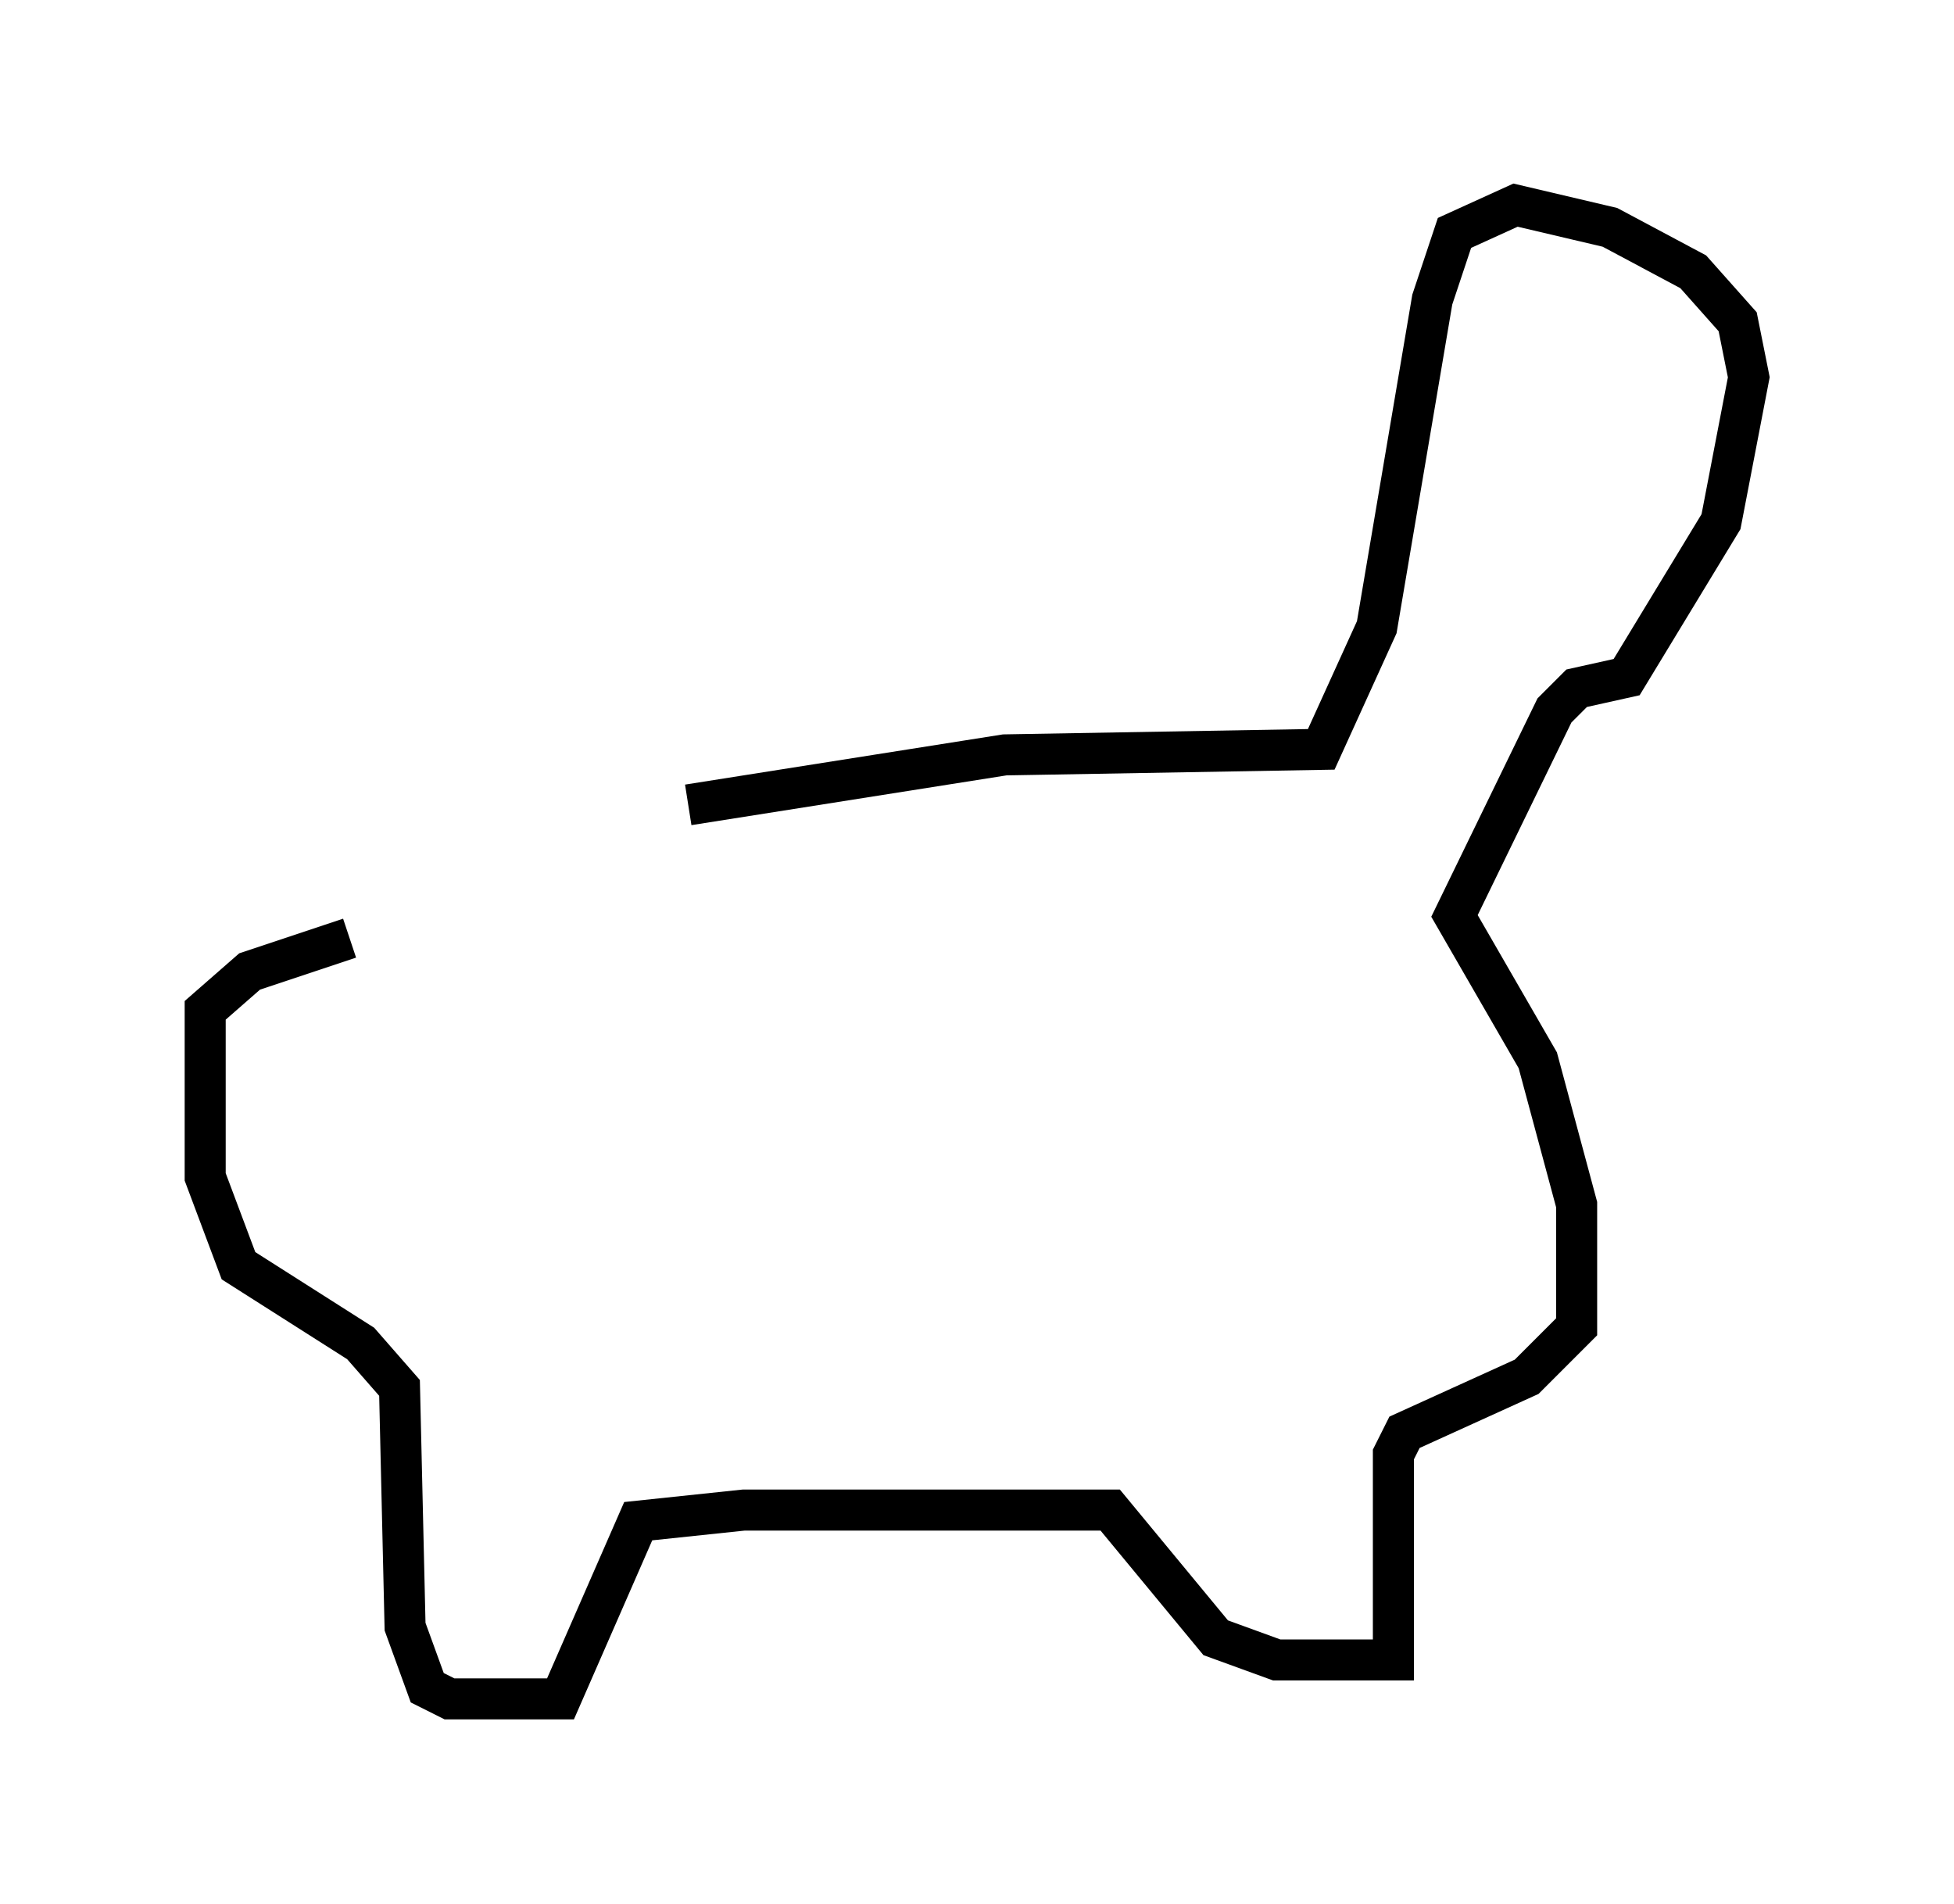 <?xml version="1.0" encoding="utf-8" ?>
<svg baseProfile="full" height="46.4" version="1.1" width="47.618" xmlns="http://www.w3.org/2000/svg" xmlns:ev="http://www.w3.org/2001/xml-events" xmlns:xlink="http://www.w3.org/1999/xlink"><defs /><rect fill="white" height="46.4" width="47.618" x="0" y="0" /><path d="M9.059, 21.644 m7.713, -2.03 l7.713, -1.218 7.713, -0.135 l1.353, -2.977 1.353, -7.984 l0.541, -1.624 1.488, -0.677 l2.3, 0.541 2.03, 1.083 l1.083, 1.218 0.271, 1.353 l-0.677, 3.518 -2.3, 3.789 l-1.218, 0.271 -0.541, 0.541 l-2.436, 5.007 2.03, 3.518 l0.947, 3.518 0.0, 2.977 l-1.218, 1.218 -2.977, 1.353 l-0.271, 0.541 0.0, 5.007 l-2.842, 0.0 -1.488, -0.541 l-2.571, -3.112 -8.931, 0.0 l-2.571, 0.271 -1.894, 4.33 l-2.706, 0.0 -0.541, -0.271 l-0.541, -1.488 -0.135, -5.819 l-0.947, -1.083 -2.977, -1.894 l-0.812, -2.165 0.0, -4.059 l1.083, -0.947 2.436, -0.812 " fill="none" stroke="black" stroke-width="1" /></svg>